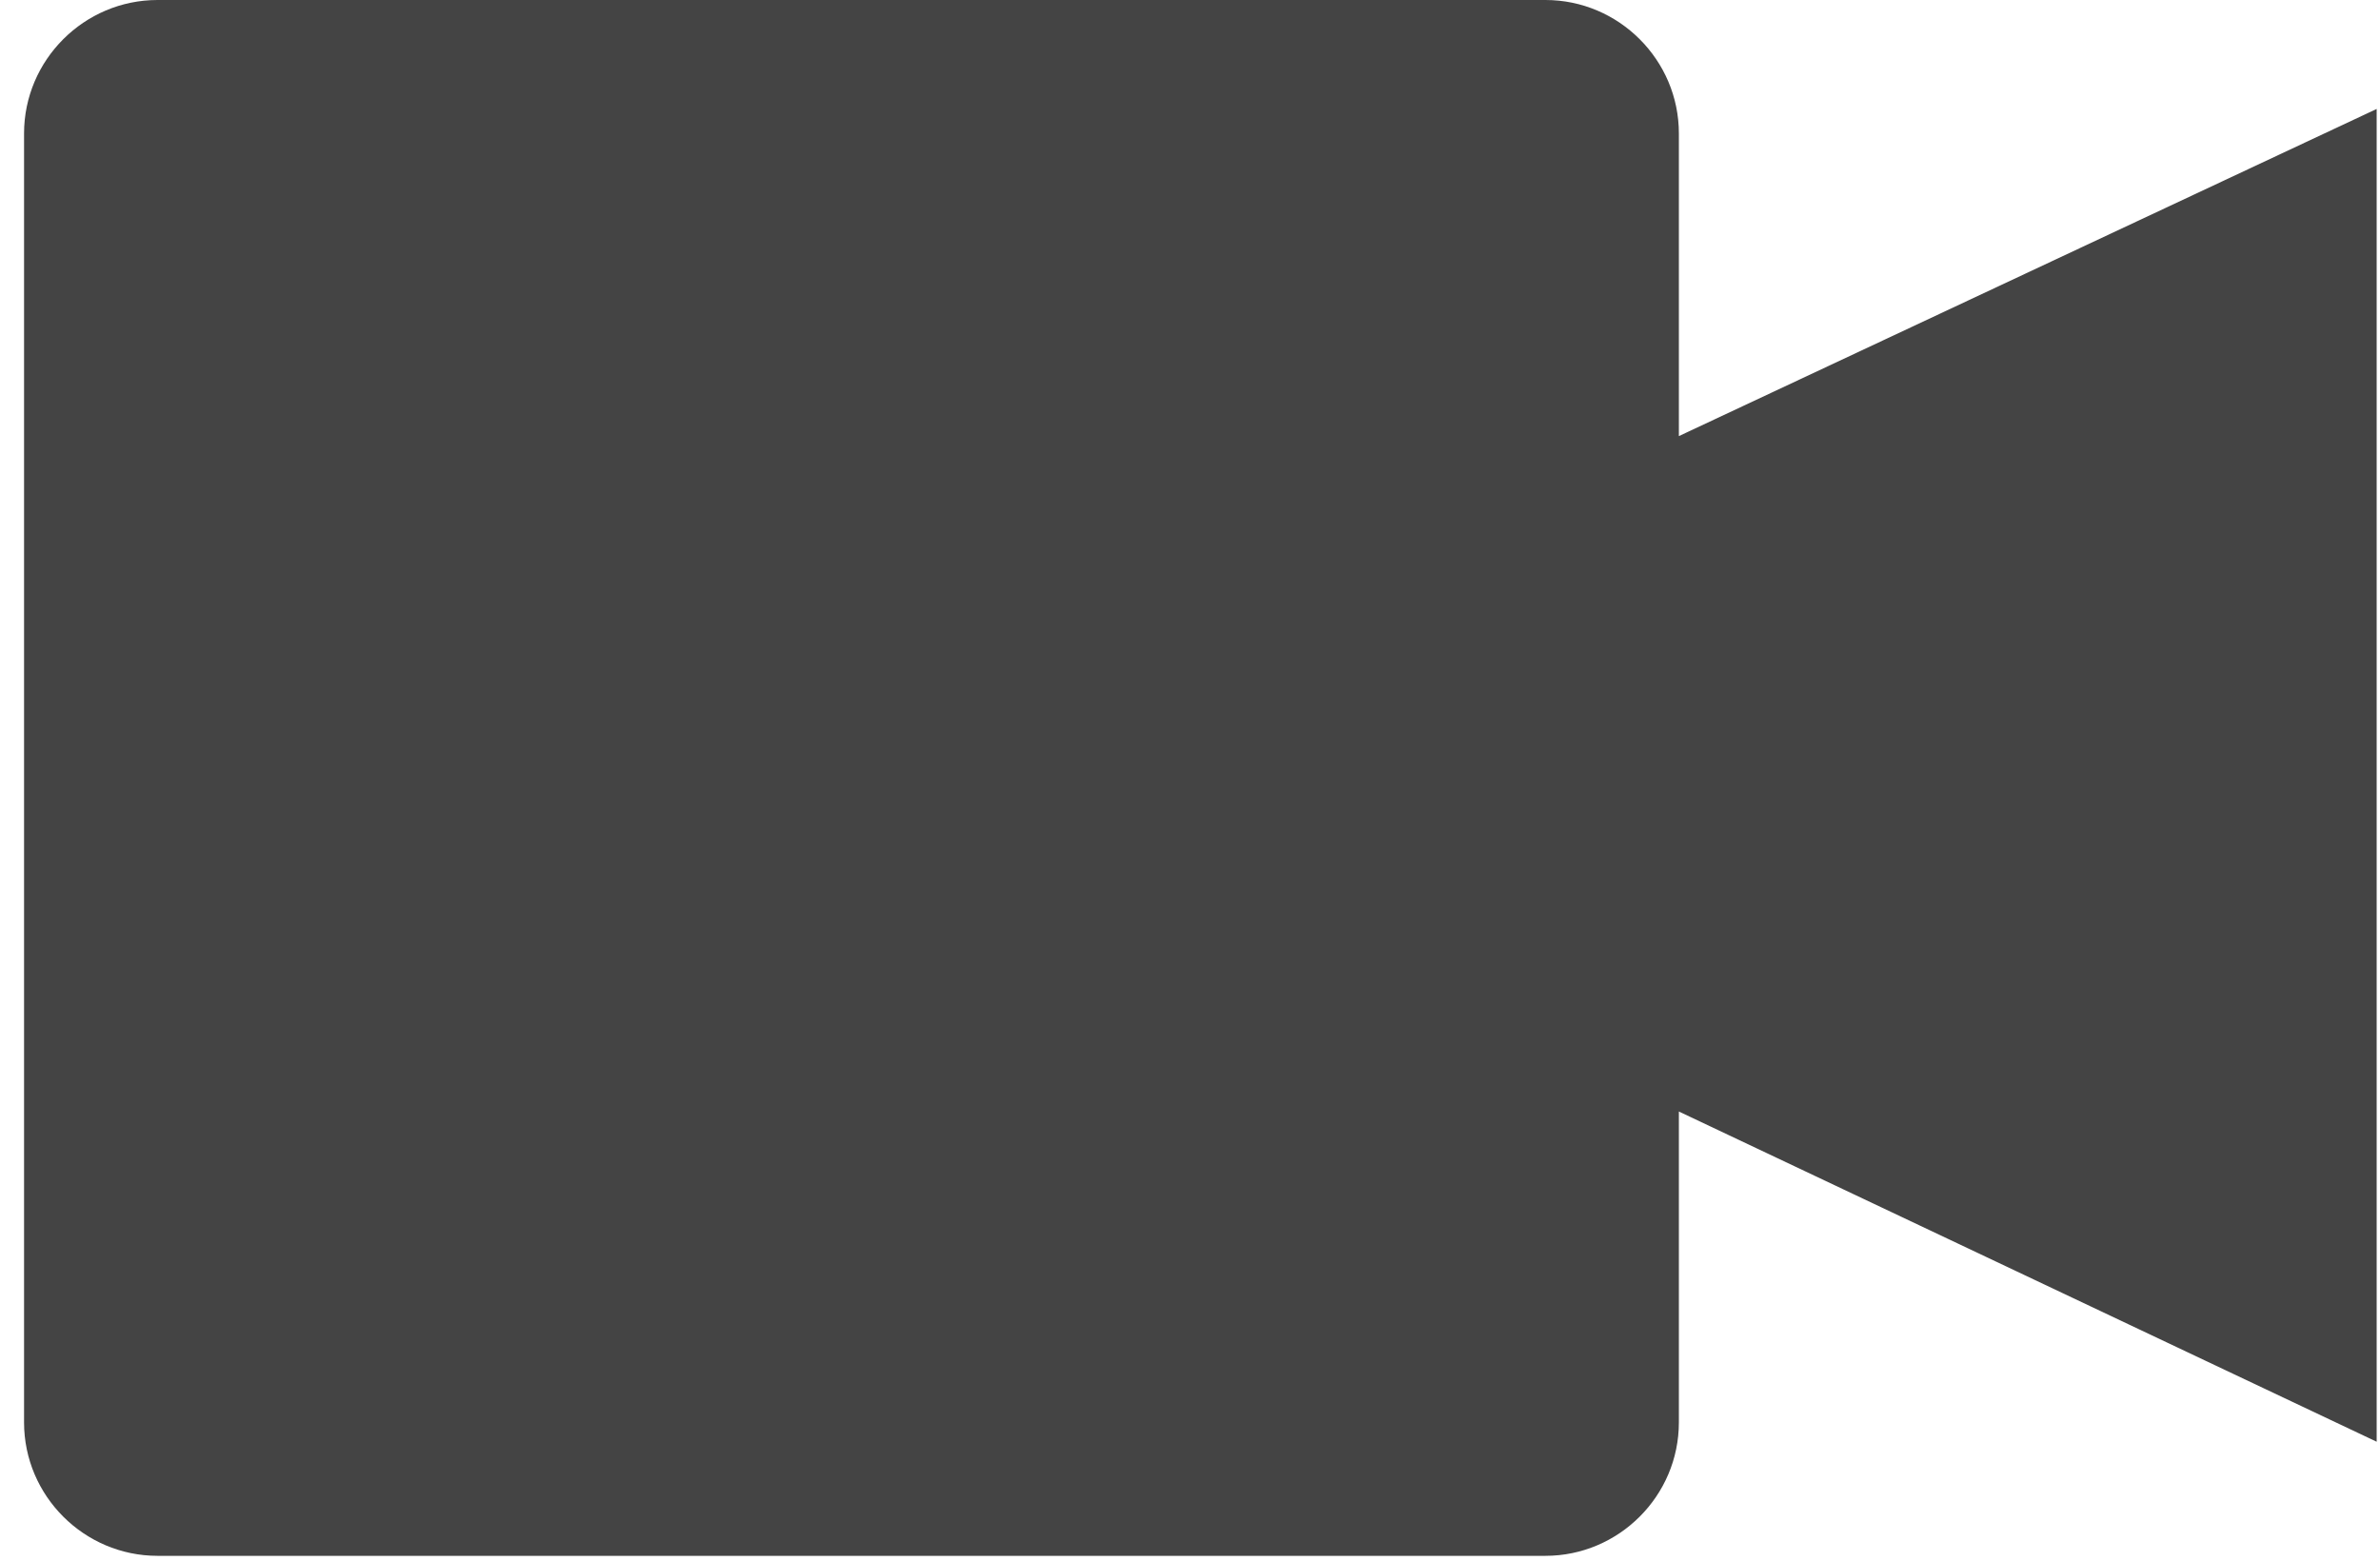 <svg width="93" height="61" viewBox="0 0 93 61" fill="none" xmlns="http://www.w3.org/2000/svg">
<path d="M65.603 43.441V55.591C65.603 58.463 63.256 60.806 60.388 60.806H6.157C3.289 60.806 0.94 58.463 0.94 55.591V5.215C0.94 2.345 3.288 0 6.157 0H60.388C63.256 0 65.603 2.344 65.603 5.215V17.212V17.044L92.87 4.258V56.347L65.603 43.441Z" fill="#444444"/>
</svg>
